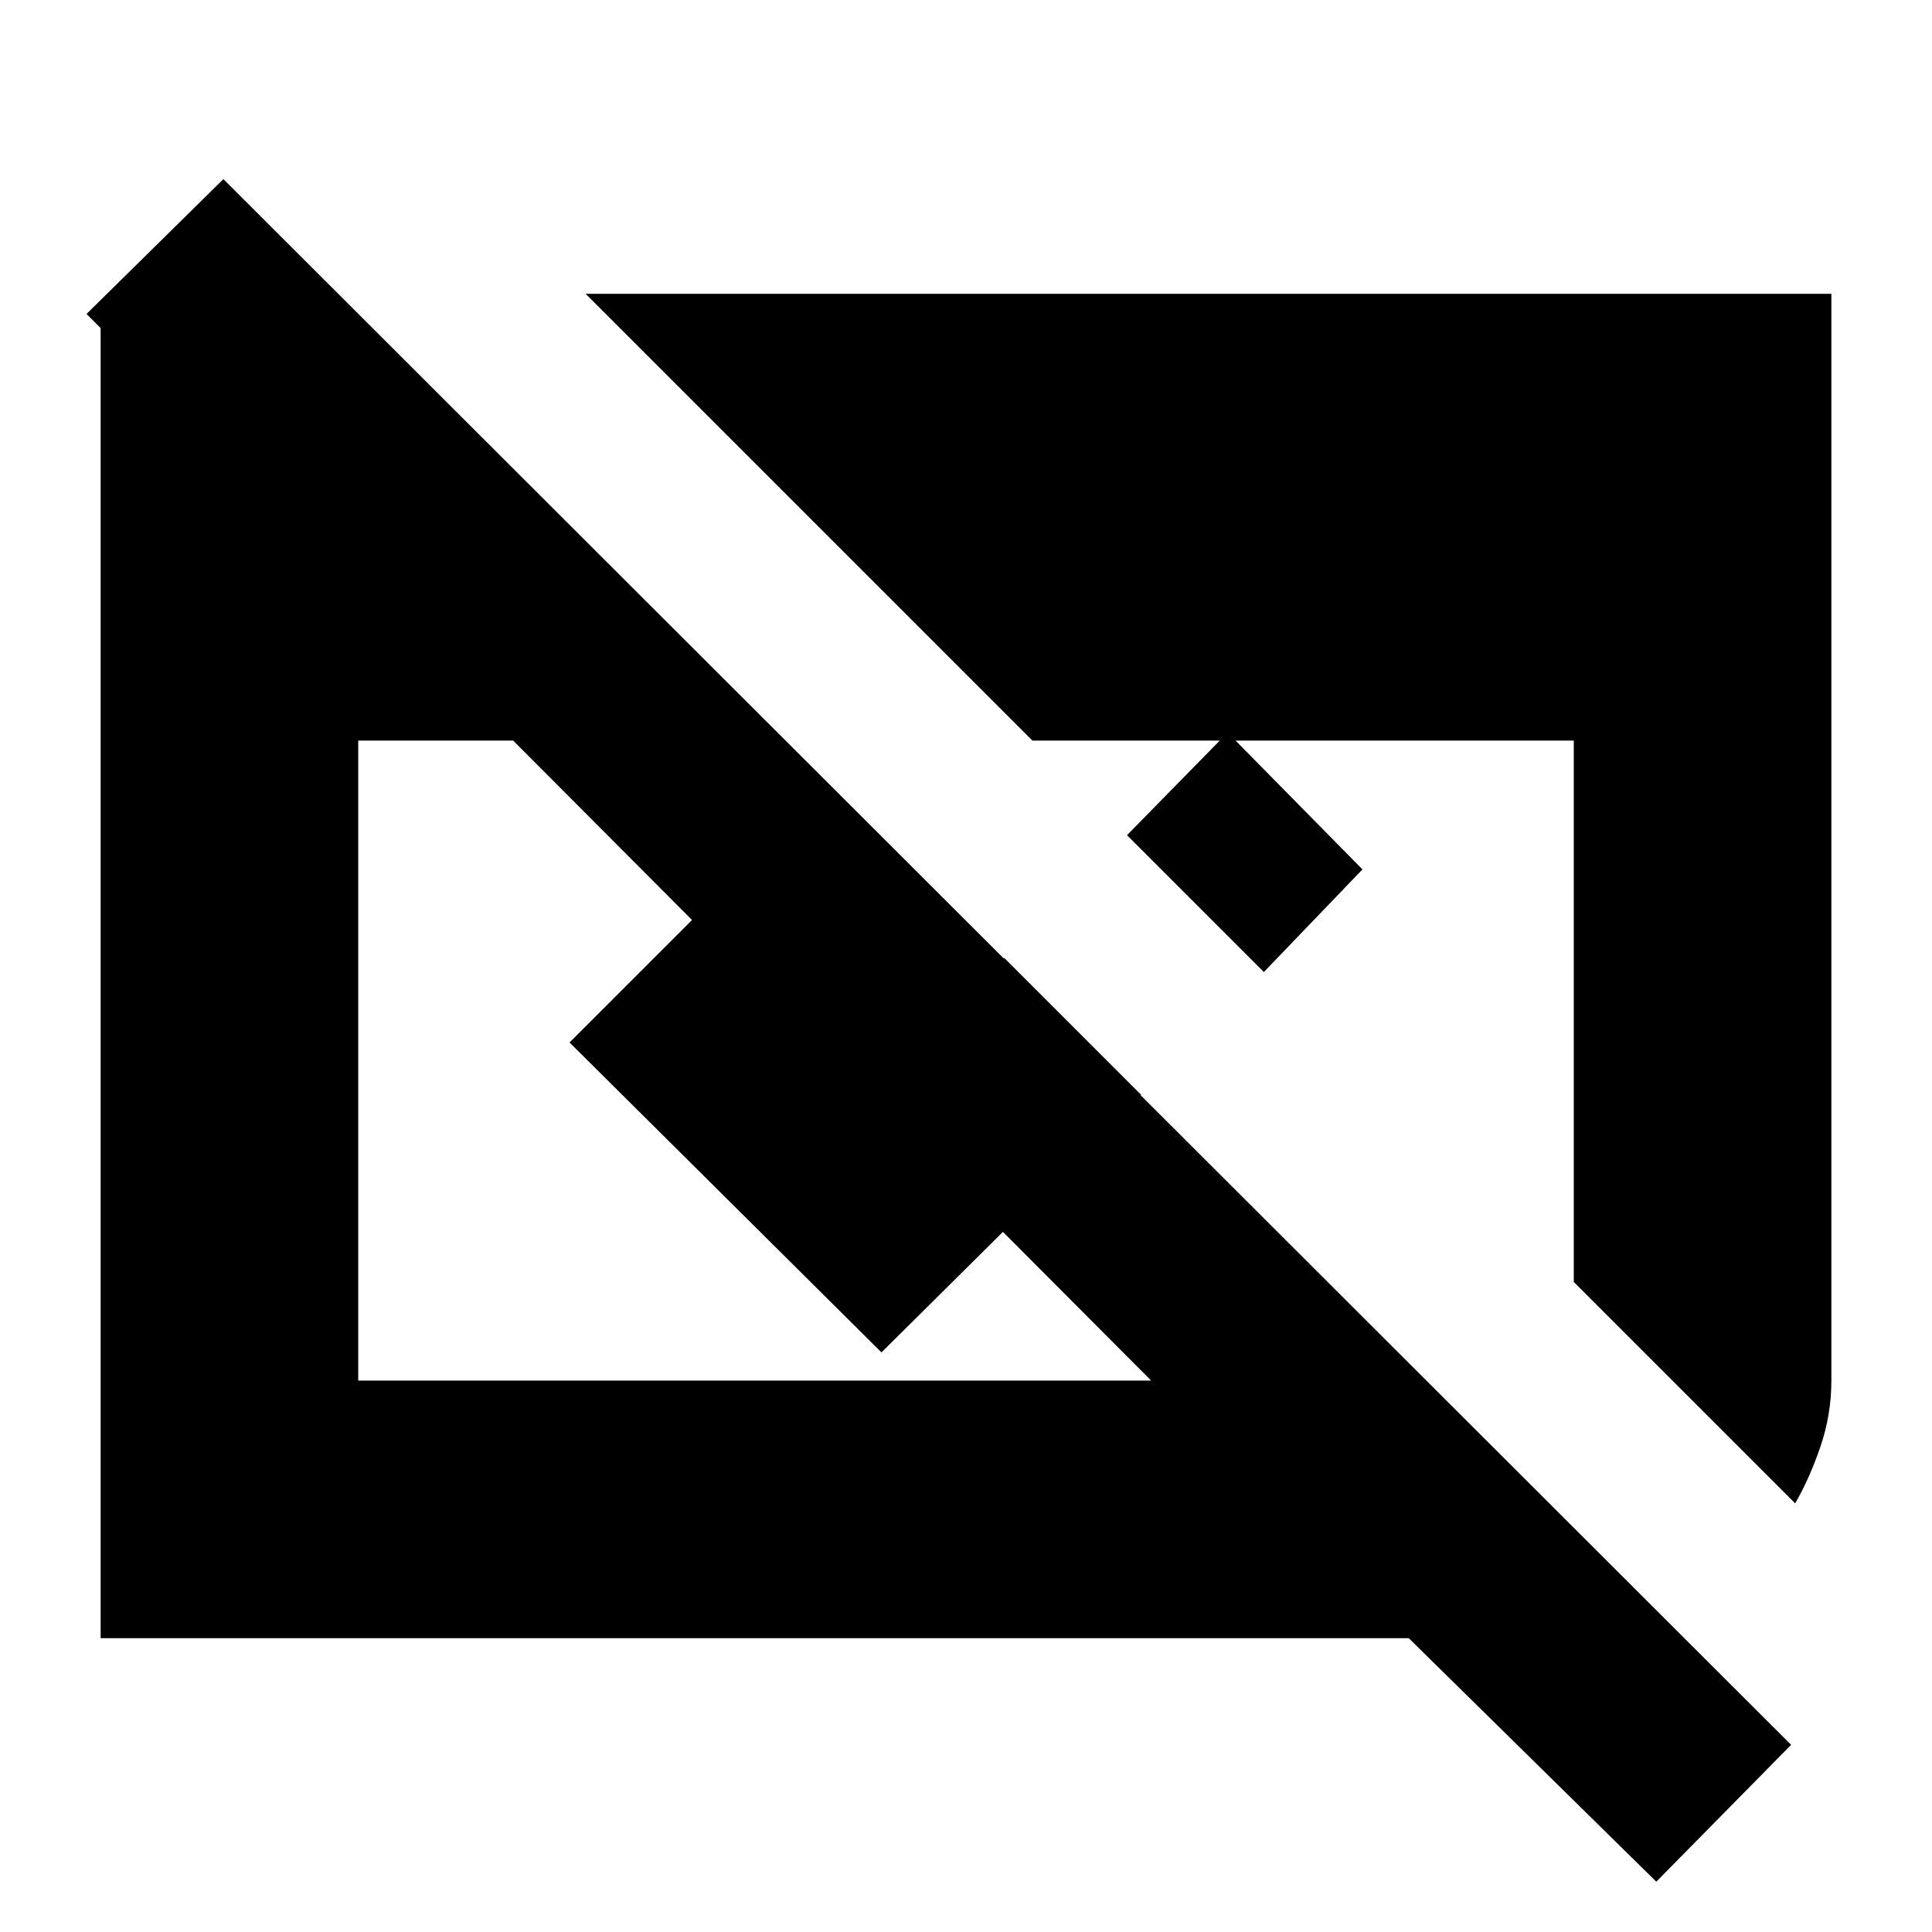 <svg xmlns="http://www.w3.org/2000/svg" height="20" viewBox="0 -960 960 960" width="20"><path d="M823-25 700-146H50v-665h111v125L43-804l68-67L890-93l-67 68ZM178-274h394L255-592h-77v318Zm714 61L782-323v-269H513L291-814h619v540q0 17-5.5 33T892-213ZM628-477l-68-68 50-51 67 68-49 51Zm-61 61L438-288 283-442l68-68 87 87 61-61 68 68Z"/></svg>